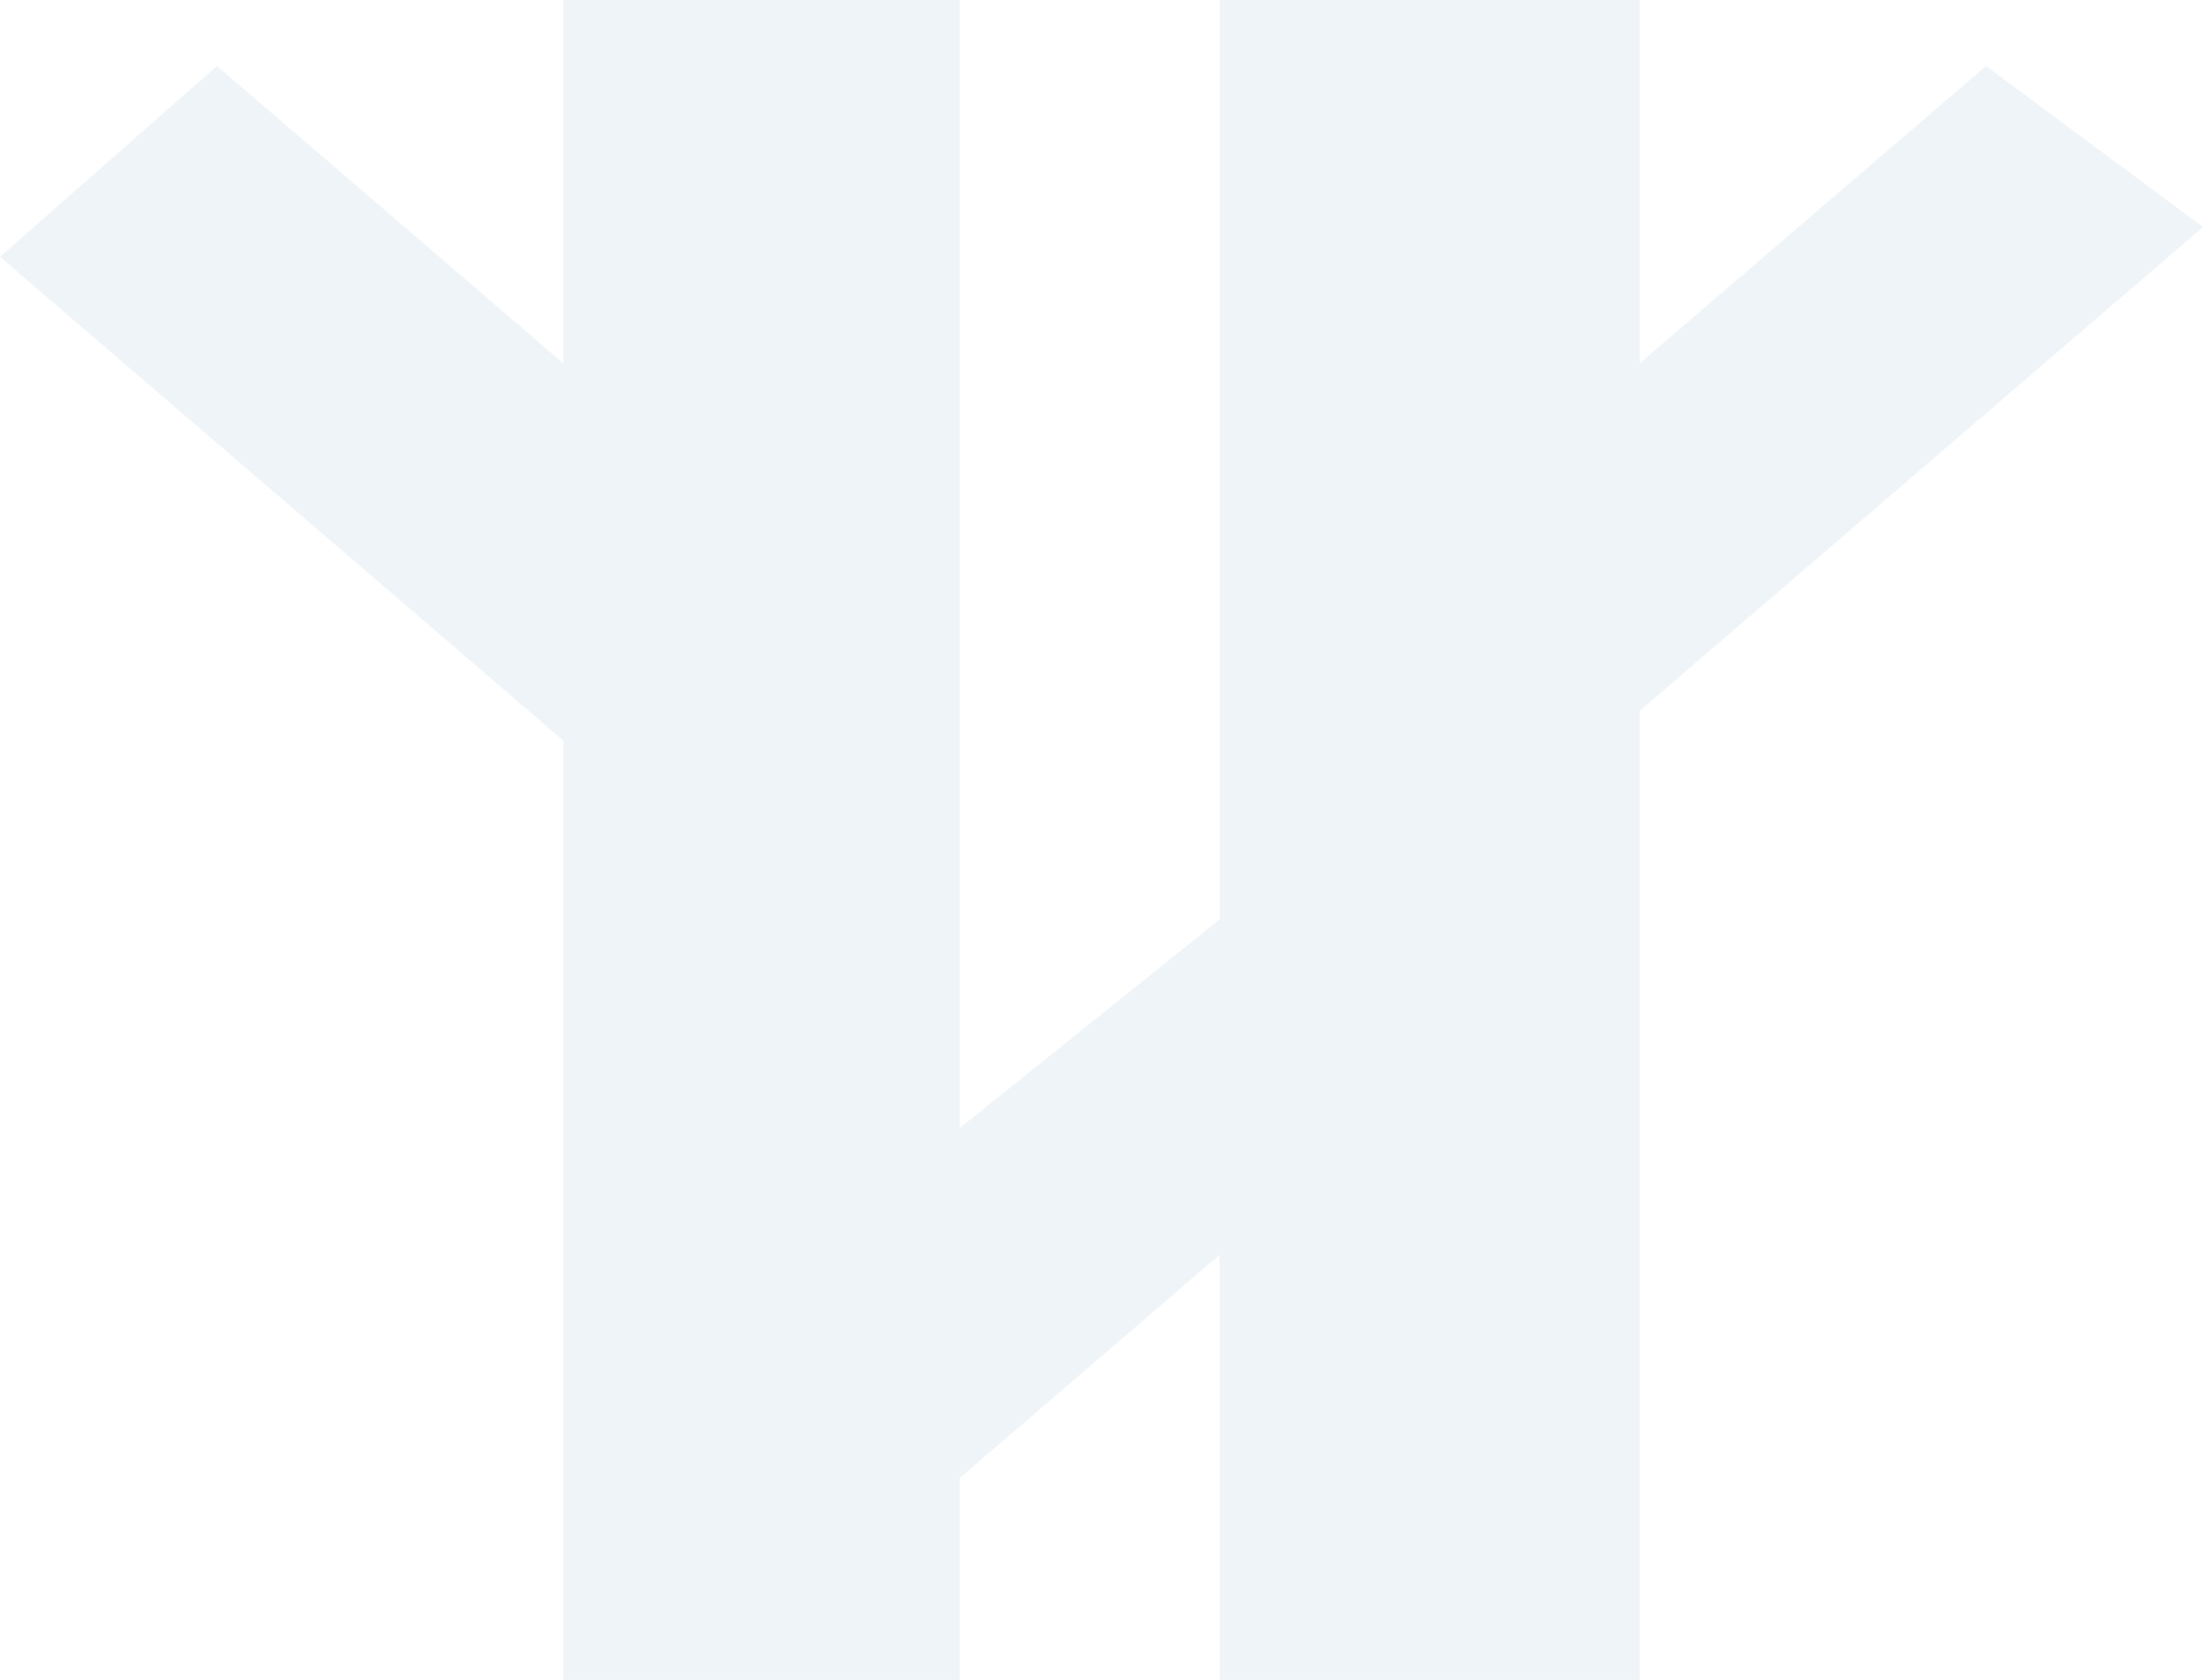 <svg width="177" height="135" viewBox="0 0 177 135" fill="none" xmlns="http://www.w3.org/2000/svg">
<path d="M159.566 5.309L131.735 29.207V0H97.988V73.898L77.103 90.664V0H45.265V29.207L17.434 5.309L0 20.639L45.265 59.52V135H77.103V118.783L97.988 100.839V135H131.735V57.132L177 18.243L159.566 5.309Z" fill="#80AAC7" fill-opacity="0.13"/>
</svg>
